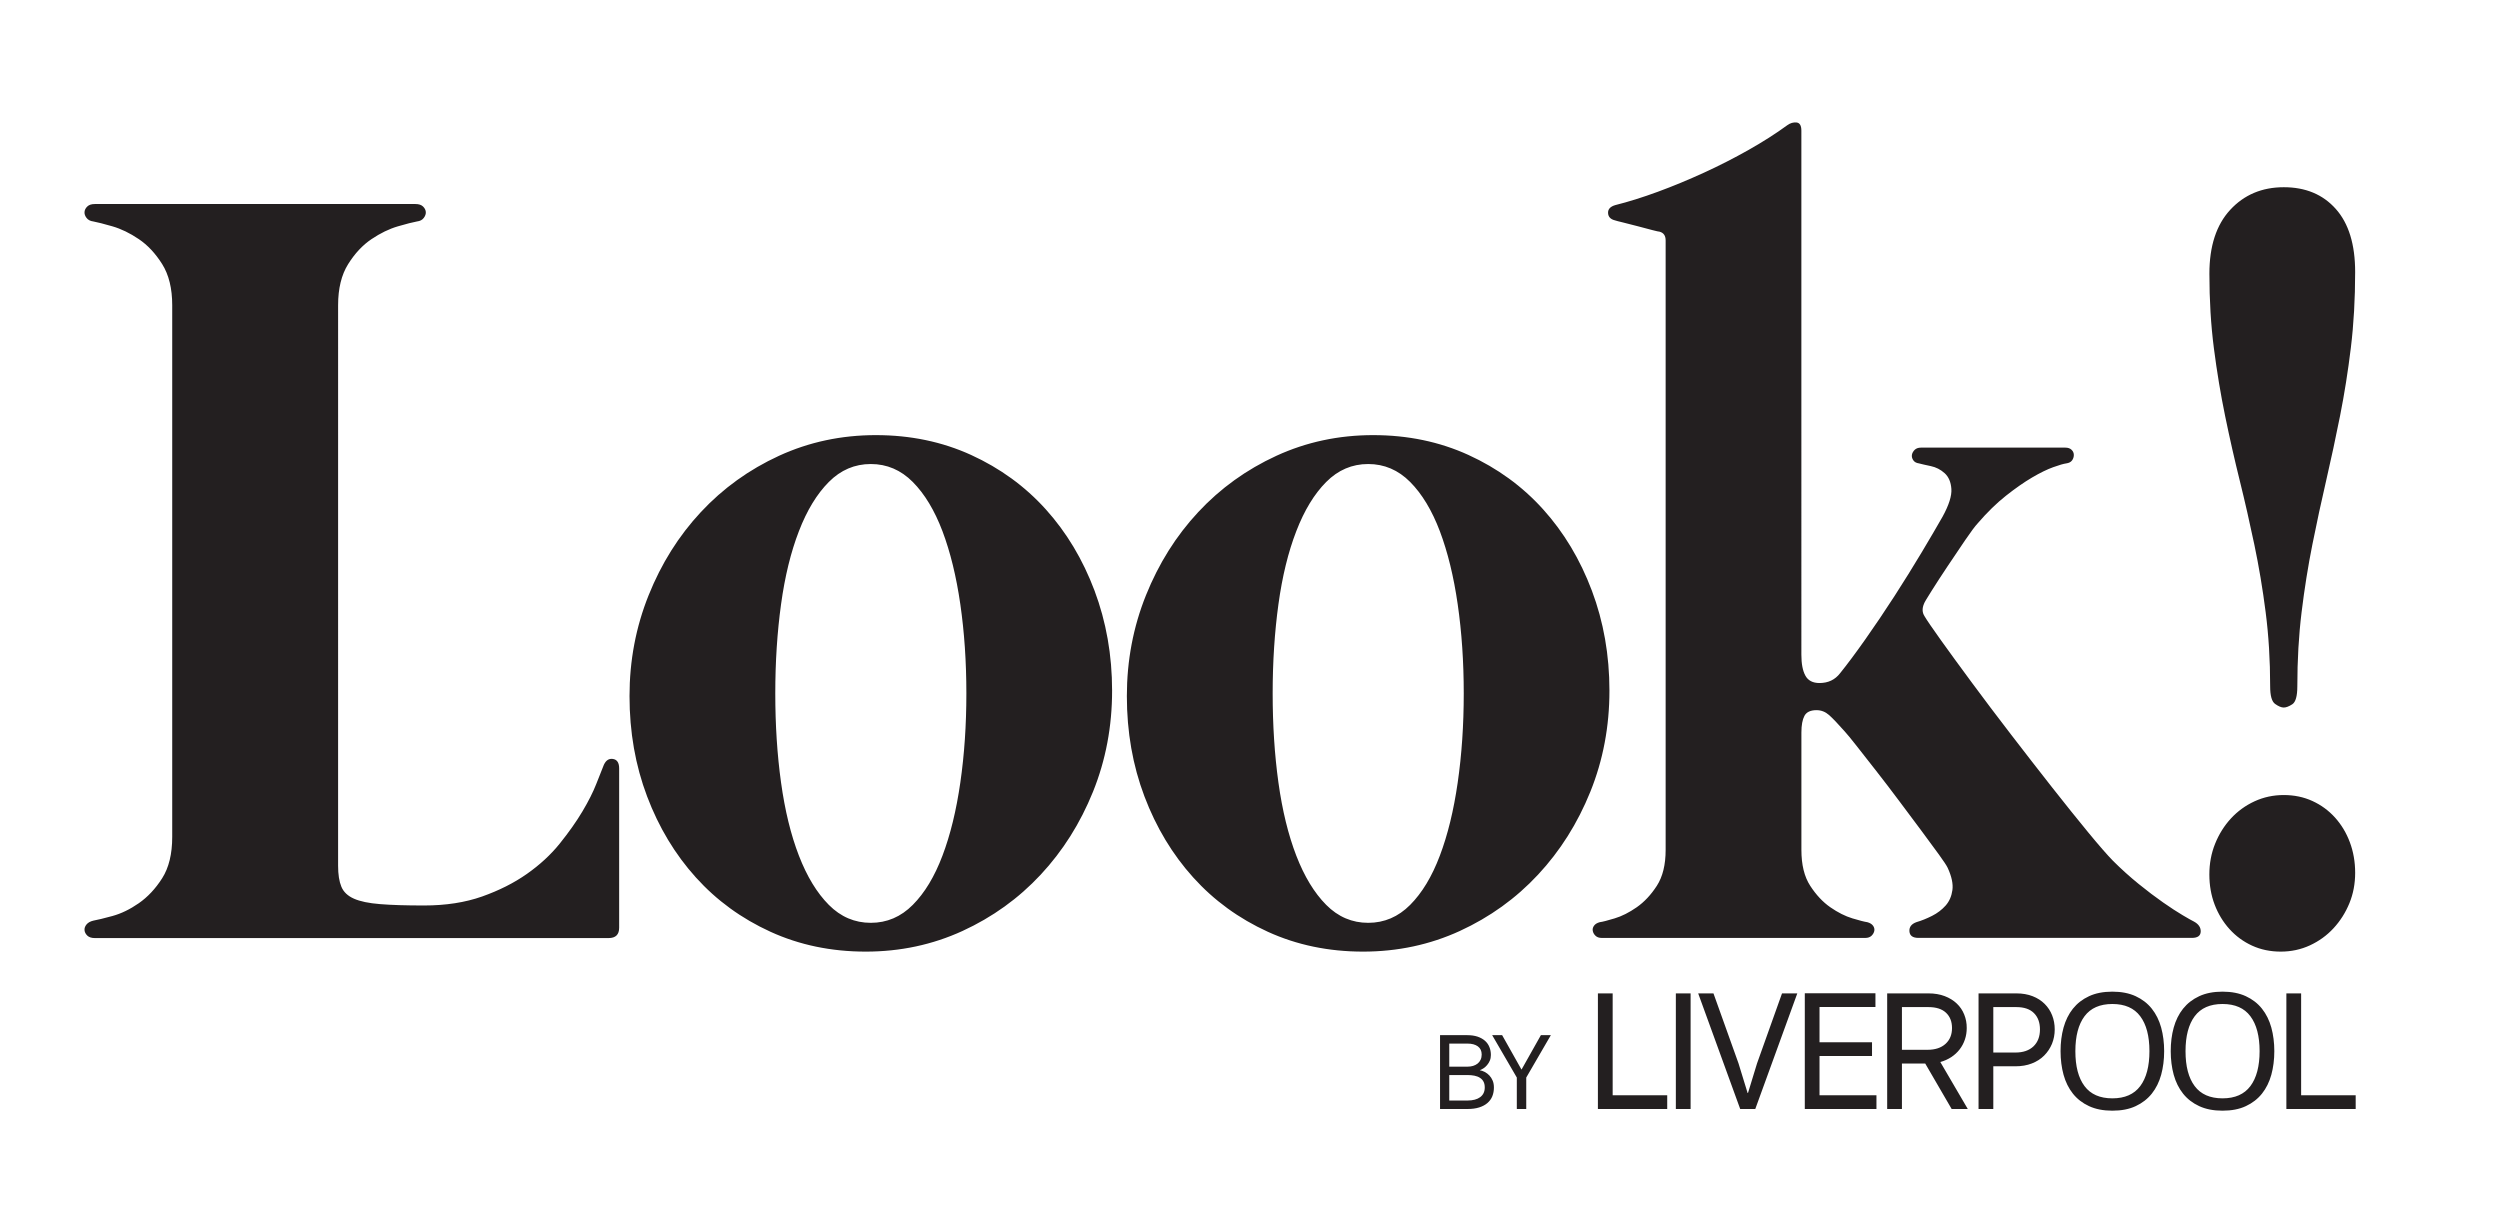 <?xml version="1.0" encoding="utf-8"?>
<!-- Generator: Adobe Illustrator 23.0.1, SVG Export Plug-In . SVG Version: 6.00 Build 0)  -->
<svg version="1.1" id="Layer_1" xmlns="http://www.w3.org/2000/svg" xmlns:xlink="http://www.w3.org/1999/xlink" x="0px" y="0px"
	 viewBox="0 0 620 300" style="enable-background:new 0 0 620 300;" xml:space="preserve">
<style type="text/css">
	.st0{fill:#231F20;}
</style>
<path class="st0" d="M582.77,208.9c-0.87-2.34-2.1-4.38-3.68-6.14c-1.58-1.75-3.45-3.12-5.61-4.11c-2.16-0.99-4.53-1.48-7.11-1.48
	c-2.58,0-4.99,0.52-7.23,1.55c-2.24,1.03-4.2,2.45-5.86,4.25c-1.66,1.8-2.97,3.89-3.93,6.27c-0.96,2.38-1.43,4.92-1.43,7.62
	c0,2.7,0.44,5.19,1.31,7.48c0.87,2.29,2.1,4.32,3.68,6.07c1.58,1.75,3.45,3.12,5.61,4.11c2.16,0.99,4.53,1.48,7.11,1.48
	c2.58,0,4.99-0.52,7.23-1.55c2.24-1.04,4.2-2.45,5.86-4.25c1.66-1.8,2.97-3.86,3.93-6.2c0.96-2.34,1.43-4.85,1.43-7.55
	S583.64,211.24,582.77,208.9 M579.28,51.82c-3.2-3.6-7.5-5.39-12.9-5.39c-5.4,0-9.83,1.87-13.28,5.6
	c-3.45,3.73-5.17,9.01-5.17,15.84c0,6.56,0.37,12.74,1.12,18.54c0.75,5.8,1.68,11.42,2.8,16.85c1.12,5.44,2.33,10.77,3.62,15.98
	c1.29,5.21,2.49,10.5,3.61,15.84c1.12,5.35,2.06,10.92,2.8,16.72c0.75,5.8,1.12,11.93,1.12,18.41c0,2.34,0.41,3.8,1.25,4.38
	c0.83,0.59,1.54,0.88,2.12,0.88c0.58,0,1.29-0.27,2.12-0.81c0.83-0.54,1.25-2.02,1.25-4.45c0-6.47,0.35-12.61,1.06-18.41
	c0.71-5.8,1.6-11.39,2.68-16.79c1.08-5.39,2.22-10.7,3.43-15.91c1.2-5.21,2.35-10.54,3.43-15.98c1.08-5.44,1.97-11.08,2.68-16.92
	c0.71-5.84,1.06-12.09,1.06-18.74C584.08,60.63,582.48,55.41,579.28,51.82 M541.3,226.97c-1.37-0.81-2.99-1.86-4.86-3.17
	c-1.87-1.3-3.89-2.83-6.05-4.58c-2.16-1.75-4.28-3.66-6.36-5.73c-1.41-1.44-3.47-3.8-6.17-7.08c-2.7-3.28-5.69-7.01-8.98-11.19
	c-3.28-4.18-6.67-8.54-10.16-13.08c-3.49-4.54-6.73-8.83-9.72-12.88c-2.99-4.05-5.55-7.55-7.67-10.52
	c-2.12-2.97-3.47-4.94-4.05-5.93c-0.58-0.9-0.62-1.93-0.12-3.1c0.08-0.27,0.7-1.33,1.87-3.17c1.16-1.84,2.49-3.89,3.99-6.14
	c1.5-2.25,2.95-4.4,4.36-6.47c1.41-2.07,2.45-3.46,3.12-4.18c2.33-2.7,4.65-4.97,6.98-6.81c2.33-1.84,4.49-3.35,6.48-4.52
	c1.99-1.17,3.74-2.02,5.24-2.56c1.5-0.54,2.58-0.85,3.24-0.94c0.66-0.09,1.14-0.34,1.43-0.74c0.29-0.4,0.44-0.85,0.44-1.35
	c0-0.49-0.19-0.92-0.56-1.28c-0.37-0.36-0.89-0.54-1.56-0.54h-35.78c-0.67,0-1.18,0.18-1.56,0.54c-0.37,0.36-0.6,0.76-0.69,1.21
	c-0.08,0.45,0.02,0.9,0.31,1.35c0.29,0.45,0.77,0.72,1.43,0.81c0.66,0.18,1.64,0.4,2.93,0.67c1.29,0.27,2.43,0.85,3.43,1.75
	c1,0.9,1.56,2.2,1.68,3.91c0.12,1.71-0.6,4-2.18,6.88c-1.33,2.34-3.05,5.28-5.17,8.83c-2.12,3.55-4.39,7.19-6.79,10.92
	c-2.41,3.73-4.82,7.3-7.23,10.72c-2.41,3.42-4.49,6.2-6.23,8.36c-1.25,1.62-2.95,2.43-5.11,2.43c-1.66,0-2.83-0.61-3.49-1.82
	c-0.67-1.21-1-2.94-1-5.19V32.4c0-1.26-0.4-1.93-1.18-2.02c-0.79-0.09-1.56,0.13-2.31,0.67c-2.83,2.07-6.03,4.11-9.6,6.13
	c-3.58,2.02-7.27,3.91-11.1,5.66c-3.82,1.75-7.63,3.33-11.41,4.72c-3.78,1.39-7.29,2.49-10.53,3.3c-1.25,0.36-1.85,1.01-1.81,1.96
	c0.04,0.94,0.6,1.55,1.68,1.82c0.25,0.09,0.93,0.27,2.06,0.54c1.12,0.27,2.35,0.58,3.68,0.94c1.33,0.36,2.51,0.67,3.55,0.94
	c1.04,0.27,1.64,0.4,1.81,0.4c1,0.27,1.5,0.99,1.5,2.16v151.15c0,3.69-0.73,6.65-2.18,8.9c-1.45,2.25-3.12,4.02-4.99,5.33
	c-1.87,1.3-3.7,2.23-5.48,2.76c-1.79,0.54-3.01,0.86-3.68,0.94c-0.67,0.18-1.14,0.47-1.43,0.88c-0.29,0.4-0.4,0.83-0.31,1.28
	c0.08,0.45,0.31,0.86,0.68,1.21c0.37,0.36,0.89,0.54,1.56,0.54h65.33c0.66,0,1.18-0.18,1.56-0.54c0.37-0.36,0.6-0.76,0.69-1.21
	c0.08-0.45-0.02-0.88-0.31-1.28c-0.29-0.4-0.77-0.7-1.43-0.88c-0.67-0.09-1.89-0.4-3.68-0.94c-1.79-0.54-3.61-1.46-5.49-2.76
	c-1.87-1.3-3.53-3.08-4.99-5.33c-1.46-2.25-2.18-5.21-2.18-8.9v-29.12c0-1.8,0.25-3.17,0.75-4.11c0.5-0.94,1.5-1.42,2.99-1.42
	c1.16,0,2.2,0.4,3.12,1.21c0.91,0.81,2.2,2.16,3.86,4.04c0.58,0.63,1.58,1.84,2.99,3.64c1.41,1.8,3.03,3.87,4.86,6.2
	c1.83,2.34,3.72,4.81,5.67,7.42c1.95,2.61,3.78,5.06,5.49,7.35c1.7,2.29,3.16,4.27,4.36,5.93c1.2,1.66,1.93,2.76,2.18,3.3
	c1,2.16,1.39,4,1.18,5.53c-0.21,1.53-0.77,2.81-1.68,3.84c-0.92,1.03-2.04,1.89-3.37,2.56c-1.33,0.67-2.62,1.19-3.86,1.55
	c-1.25,0.45-1.83,1.21-1.75,2.29c0.08,1.08,0.83,1.62,2.24,1.62h67.82c1.41,0,2.14-0.52,2.18-1.55c0.04-1.03-0.52-1.87-1.68-2.5
	C543.61,228.32,542.68,227.78,541.3,226.97 M328.9,224.41c-2.95-2.97-5.42-7.03-7.42-12.2c-1.99-5.17-3.47-11.21-4.43-18.13
	c-0.96-6.92-1.43-14.29-1.43-22.11c0-7.82,0.48-15.19,1.43-22.11c0.95-6.92,2.43-12.96,4.43-18.13c1.99-5.17,4.47-9.24,7.42-12.2
	c2.95-2.97,6.42-4.45,10.41-4.45c3.99,0,7.46,1.48,10.41,4.45c2.95,2.97,5.4,7.04,7.36,12.2c1.95,5.17,3.43,11.21,4.43,18.13
	c1,6.92,1.5,14.29,1.5,22.11c0,7.82-0.5,15.19-1.5,22.11c-1,6.92-2.47,12.97-4.43,18.13c-1.95,5.17-4.41,9.24-7.36,12.2
	c-2.95,2.97-6.42,4.45-10.41,4.45C335.32,228.86,331.85,227.38,328.9,224.41 M316.56,113.03c-7.44,3.42-13.9,8.07-19.39,13.96
	c-5.49,5.89-9.81,12.77-12.97,20.63c-3.16,7.87-4.74,16.2-4.74,25.01c0,8.9,1.45,17.19,4.36,24.88c2.91,7.69,6.94,14.38,12.09,20.09
	c5.15,5.71,11.32,10.2,18.51,13.48c7.19,3.28,15.06,4.92,23.62,4.92c8.56,0,16.56-1.71,24-5.12c7.44-3.42,13.9-8.07,19.39-13.96
	c5.49-5.89,9.81-12.74,12.97-20.56c3.16-7.82,4.74-16.18,4.74-25.08c0-8.81-1.45-17.08-4.36-24.81
	c-2.91-7.73-6.94-14.45-12.09-20.16c-5.15-5.71-11.33-10.2-18.51-13.48c-7.19-3.28-15.07-4.92-23.62-4.92
	C331.99,107.91,323.99,109.62,316.56,113.03 M205.55,224.41c-2.95-2.97-5.42-7.03-7.42-12.2c-2-5.17-3.47-11.21-4.43-18.13
	c-0.96-6.92-1.43-14.29-1.43-22.11c0-7.82,0.48-15.19,1.43-22.11c0.95-6.92,2.43-12.96,4.43-18.13c1.99-5.17,4.47-9.24,7.42-12.2
	c2.95-2.97,6.42-4.45,10.41-4.45c3.99,0,7.46,1.48,10.41,4.45c2.95,2.97,5.4,7.04,7.36,12.2c1.95,5.17,3.43,11.21,4.43,18.13
	c1,6.92,1.5,14.29,1.5,22.11c0,7.82-0.5,15.19-1.5,22.11c-1,6.92-2.47,12.97-4.43,18.13c-1.95,5.17-4.41,9.24-7.36,12.2
	c-2.95,2.97-6.42,4.45-10.41,4.45C211.97,228.86,208.5,227.38,205.55,224.41 M193.21,113.03c-7.44,3.42-13.9,8.07-19.39,13.96
	c-5.49,5.89-9.81,12.77-12.96,20.63c-3.16,7.87-4.74,16.2-4.74,25.01c0,8.9,1.45,17.19,4.36,24.88c2.91,7.69,6.94,14.38,12.09,20.09
	c5.15,5.71,11.32,10.2,18.51,13.48c7.19,3.28,15.06,4.92,23.62,4.92c8.56,0,16.56-1.71,24-5.12c7.44-3.42,13.9-8.07,19.39-13.96
	c5.49-5.89,9.81-12.74,12.97-20.56c3.16-7.82,4.74-16.18,4.74-25.08c0-8.81-1.46-17.08-4.36-24.81
	c-2.91-7.73-6.94-14.45-12.09-20.16c-5.15-5.71-11.33-10.2-18.51-13.48c-7.19-3.28-15.07-4.92-23.62-4.92
	C208.65,107.91,200.65,109.62,193.21,113.03 M147.88,194.41c-0.79,2.02-1.93,4.29-3.43,6.81c-1.5,2.52-3.37,5.17-5.61,7.96
	c-2.24,2.79-4.97,5.3-8.17,7.55c-3.2,2.25-6.9,4.11-11.1,5.6c-4.2,1.48-9,2.23-14.4,2.23c-4.49,0-8.12-0.11-10.91-0.34
	c-2.79-0.22-4.95-0.67-6.48-1.35c-1.54-0.68-2.58-1.66-3.12-2.97c-0.54-1.3-0.81-3.03-0.81-5.19V75.68c0-4.13,0.83-7.53,2.49-10.18
	c1.66-2.65,3.59-4.72,5.8-6.2c2.2-1.48,4.38-2.54,6.54-3.17c2.16-0.63,3.74-1.03,4.74-1.21c0.75-0.09,1.31-0.38,1.68-0.88
	c0.37-0.49,0.54-0.99,0.5-1.48c-0.04-0.49-0.27-0.94-0.69-1.35c-0.42-0.4-1.04-0.61-1.87-0.61H23.52c-0.83,0-1.45,0.2-1.87,0.61
	c-0.42,0.4-0.65,0.86-0.69,1.35c-0.04,0.49,0.12,0.99,0.5,1.48c0.37,0.49,0.93,0.79,1.68,0.88c1,0.18,2.57,0.59,4.74,1.21
	c2.16,0.63,4.34,1.68,6.54,3.17c2.2,1.48,4.13,3.55,5.8,6.2c1.66,2.65,2.49,6.05,2.49,10.18v131.87c0,4.23-0.83,7.64-2.49,10.25
	c-1.66,2.61-3.6,4.67-5.8,6.2c-2.2,1.53-4.39,2.58-6.54,3.17c-2.16,0.59-3.74,0.97-4.74,1.15c-0.75,0.18-1.31,0.49-1.68,0.94
	c-0.37,0.45-0.54,0.92-0.5,1.42c0.04,0.49,0.27,0.94,0.69,1.35c0.42,0.4,1.04,0.61,1.87,0.61h127.41c1.75,0,2.62-0.85,2.62-2.56
	v-39.51c0-1.44-0.54-2.23-1.62-2.36c-1.08-0.13-1.87,0.52-2.37,1.96C149.23,190.97,148.67,192.38,147.88,194.41"/>
<path class="st0" d="M567.03,275.03h17.18v-3.4h-13.53v-25.27h-3.66V275.03z M556.97,274.32c1.62-0.75,2.95-1.79,4-3.1
	c1.05-1.32,1.82-2.88,2.32-4.68c0.49-1.8,0.74-3.75,0.74-5.85c0-2.1-0.25-4.05-0.74-5.85c-0.5-1.8-1.27-3.36-2.32-4.68
	c-1.05-1.32-2.38-2.35-4-3.1c-1.62-0.75-3.54-1.13-5.79-1.13c-2.24,0-4.17,0.38-5.78,1.13c-1.62,0.75-2.95,1.79-4,3.1
	c-1.05,1.32-1.82,2.88-2.32,4.68c-0.5,1.8-0.74,3.75-0.74,5.85c0,2.1,0.25,4.05,0.74,5.85c0.5,1.8,1.27,3.36,2.32,4.68
	c1.05,1.32,2.38,2.35,4,3.1c1.62,0.75,3.54,1.13,5.78,1.13C553.43,275.45,555.36,275.08,556.97,274.32 M544.28,269.35
	c-1.52-2.03-2.27-4.91-2.27-8.66c0-3.74,0.76-6.63,2.27-8.66c1.52-2.03,3.82-3.04,6.91-3.04s5.4,1.01,6.91,3.04
	c1.52,2.03,2.28,4.91,2.28,8.66c0,3.74-0.76,6.63-2.28,8.66c-1.52,2.03-3.82,3.04-6.91,3.04S545.79,271.38,544.28,269.35
	 M529.65,274.32c1.62-0.75,2.95-1.79,4-3.1c1.05-1.32,1.82-2.88,2.32-4.68c0.49-1.8,0.74-3.75,0.74-5.85c0-2.1-0.25-4.05-0.74-5.85
	c-0.5-1.8-1.27-3.36-2.32-4.68c-1.05-1.32-2.38-2.35-4-3.1c-1.62-0.75-3.54-1.13-5.79-1.13c-2.24,0-4.17,0.38-5.78,1.13
	c-1.62,0.75-2.95,1.79-4,3.1c-1.05,1.32-1.82,2.88-2.32,4.68c-0.5,1.8-0.74,3.75-0.74,5.85c0,2.1,0.25,4.05,0.74,5.85
	c0.5,1.8,1.27,3.36,2.32,4.68c1.05,1.32,2.38,2.35,4,3.1c1.62,0.75,3.54,1.13,5.78,1.13C526.11,275.45,528.04,275.08,529.65,274.32
	 M516.96,269.35c-1.52-2.03-2.27-4.91-2.27-8.66c0-3.74,0.76-6.63,2.27-8.66c1.52-2.03,3.82-3.04,6.91-3.04
	c3.09,0,5.4,1.01,6.91,3.04c1.52,2.03,2.28,4.91,2.28,8.66c0,3.74-0.76,6.63-2.28,8.66c-1.52,2.03-3.82,3.04-6.91,3.04
	C520.78,272.39,518.47,271.38,516.96,269.35 M504.3,259.5c-1.08,1.02-2.57,1.53-4.47,1.53h-5.49v-11.27h5.74
	c1.9,0,3.35,0.5,4.34,1.49c0.99,0.99,1.49,2.34,1.49,4.04C505.91,257.08,505.37,258.48,504.3,259.5 M508.93,251.8
	c-0.42-1.08-1.04-2.02-1.85-2.83c-0.81-0.81-1.8-1.45-2.98-1.91s-2.52-0.7-4.02-0.7h-9.4v28.67h3.66v-10.59h5.49
	c1.5,0,2.86-0.23,4.06-0.7c1.21-0.47,2.23-1.12,3.06-1.96c0.84-0.84,1.48-1.81,1.94-2.91c0.45-1.11,0.68-2.3,0.68-3.57
	C509.57,254.04,509.36,252.88,508.93,251.8 M482.49,258.88c-1.08,0.98-2.57,1.47-4.47,1.47h-6.34v-10.59h6.59
	c1.9,0,3.35,0.47,4.34,1.4c0.99,0.94,1.49,2.2,1.49,3.79C484.1,256.6,483.56,257.91,482.49,258.88 M487.12,251.59
	c-0.42-1.05-1.04-1.96-1.85-2.72c-0.81-0.77-1.8-1.38-2.98-1.83c-1.18-0.45-2.52-0.68-4.02-0.68h-10.25v28.67h3.66v-11.27h5.78
	l6.55,11.27h4l-6.81-11.65c1.02-0.28,1.93-0.7,2.74-1.23c0.81-0.54,1.5-1.18,2.06-1.91c0.57-0.74,1-1.55,1.3-2.45
	c0.3-0.89,0.45-1.83,0.45-2.83C487.76,253.76,487.55,252.64,487.12,251.59 M447.58,275.03h17.78v-3.4h-14.12v-9.74h13.02v-3.4
	h-13.02v-8.76h13.87v-3.4h-17.52V275.03z M435.75,263.71l-2.25,7.36h-0.09l-2.26-7.36l-6.21-17.35h-3.79l10.42,28.67h3.74
	l10.42-28.67h-3.79L435.75,263.71z M419.27,246.36h-3.66v28.67h3.66V246.36z M396.29,275.03h17.18v-3.4h-13.53v-25.27h-3.66V275.03z
	 M384.61,256.72h-2.47l-4.78,8.5h-0.05l-4.78-8.5h-2.47l6.11,10.51v7.8h2.34v-7.8L384.61,256.72z M359.42,264.54v-5.73h4.51
	c1.09,0,1.95,0.23,2.58,0.69c0.63,0.46,0.95,1.14,0.95,2.02c0,0.49-0.09,0.92-0.27,1.3c-0.18,0.38-0.43,0.7-0.75,0.95
	c-0.32,0.25-0.69,0.44-1.11,0.57c-0.42,0.13-0.88,0.19-1.37,0.19H359.42z M359.42,272.94v-6.33h4.48c0.65,0,1.24,0.05,1.77,0.16
	c0.53,0.11,0.98,0.28,1.36,0.53c0.38,0.24,0.68,0.56,0.88,0.95c0.21,0.39,0.31,0.87,0.31,1.45c0,1.03-0.38,1.83-1.13,2.39
	c-0.75,0.56-1.81,0.84-3.16,0.84H359.42z M367.91,264.94c0.32-0.21,0.61-0.47,0.88-0.79c0.27-0.32,0.5-0.68,0.68-1.1
	c0.18-0.42,0.27-0.89,0.27-1.41c0-0.71-0.12-1.36-0.37-1.97c-0.24-0.61-0.61-1.13-1.1-1.56c-0.49-0.43-1.1-0.77-1.82-1.02
	c-0.73-0.24-1.57-0.37-2.53-0.37h-6.79v18.31h6.82c1.1,0,2.07-0.13,2.89-0.39c0.82-0.26,1.51-0.63,2.05-1.1
	c0.54-0.47,0.95-1.03,1.21-1.68c0.26-0.65,0.39-1.37,0.39-2.15c0-0.65-0.1-1.23-0.31-1.72c-0.21-0.5-0.48-0.92-0.82-1.28
	c-0.33-0.35-0.71-0.64-1.13-0.86c-0.42-0.22-0.83-0.36-1.25-0.43C367.29,265.3,367.59,265.14,367.91,264.94"/>
</svg>
